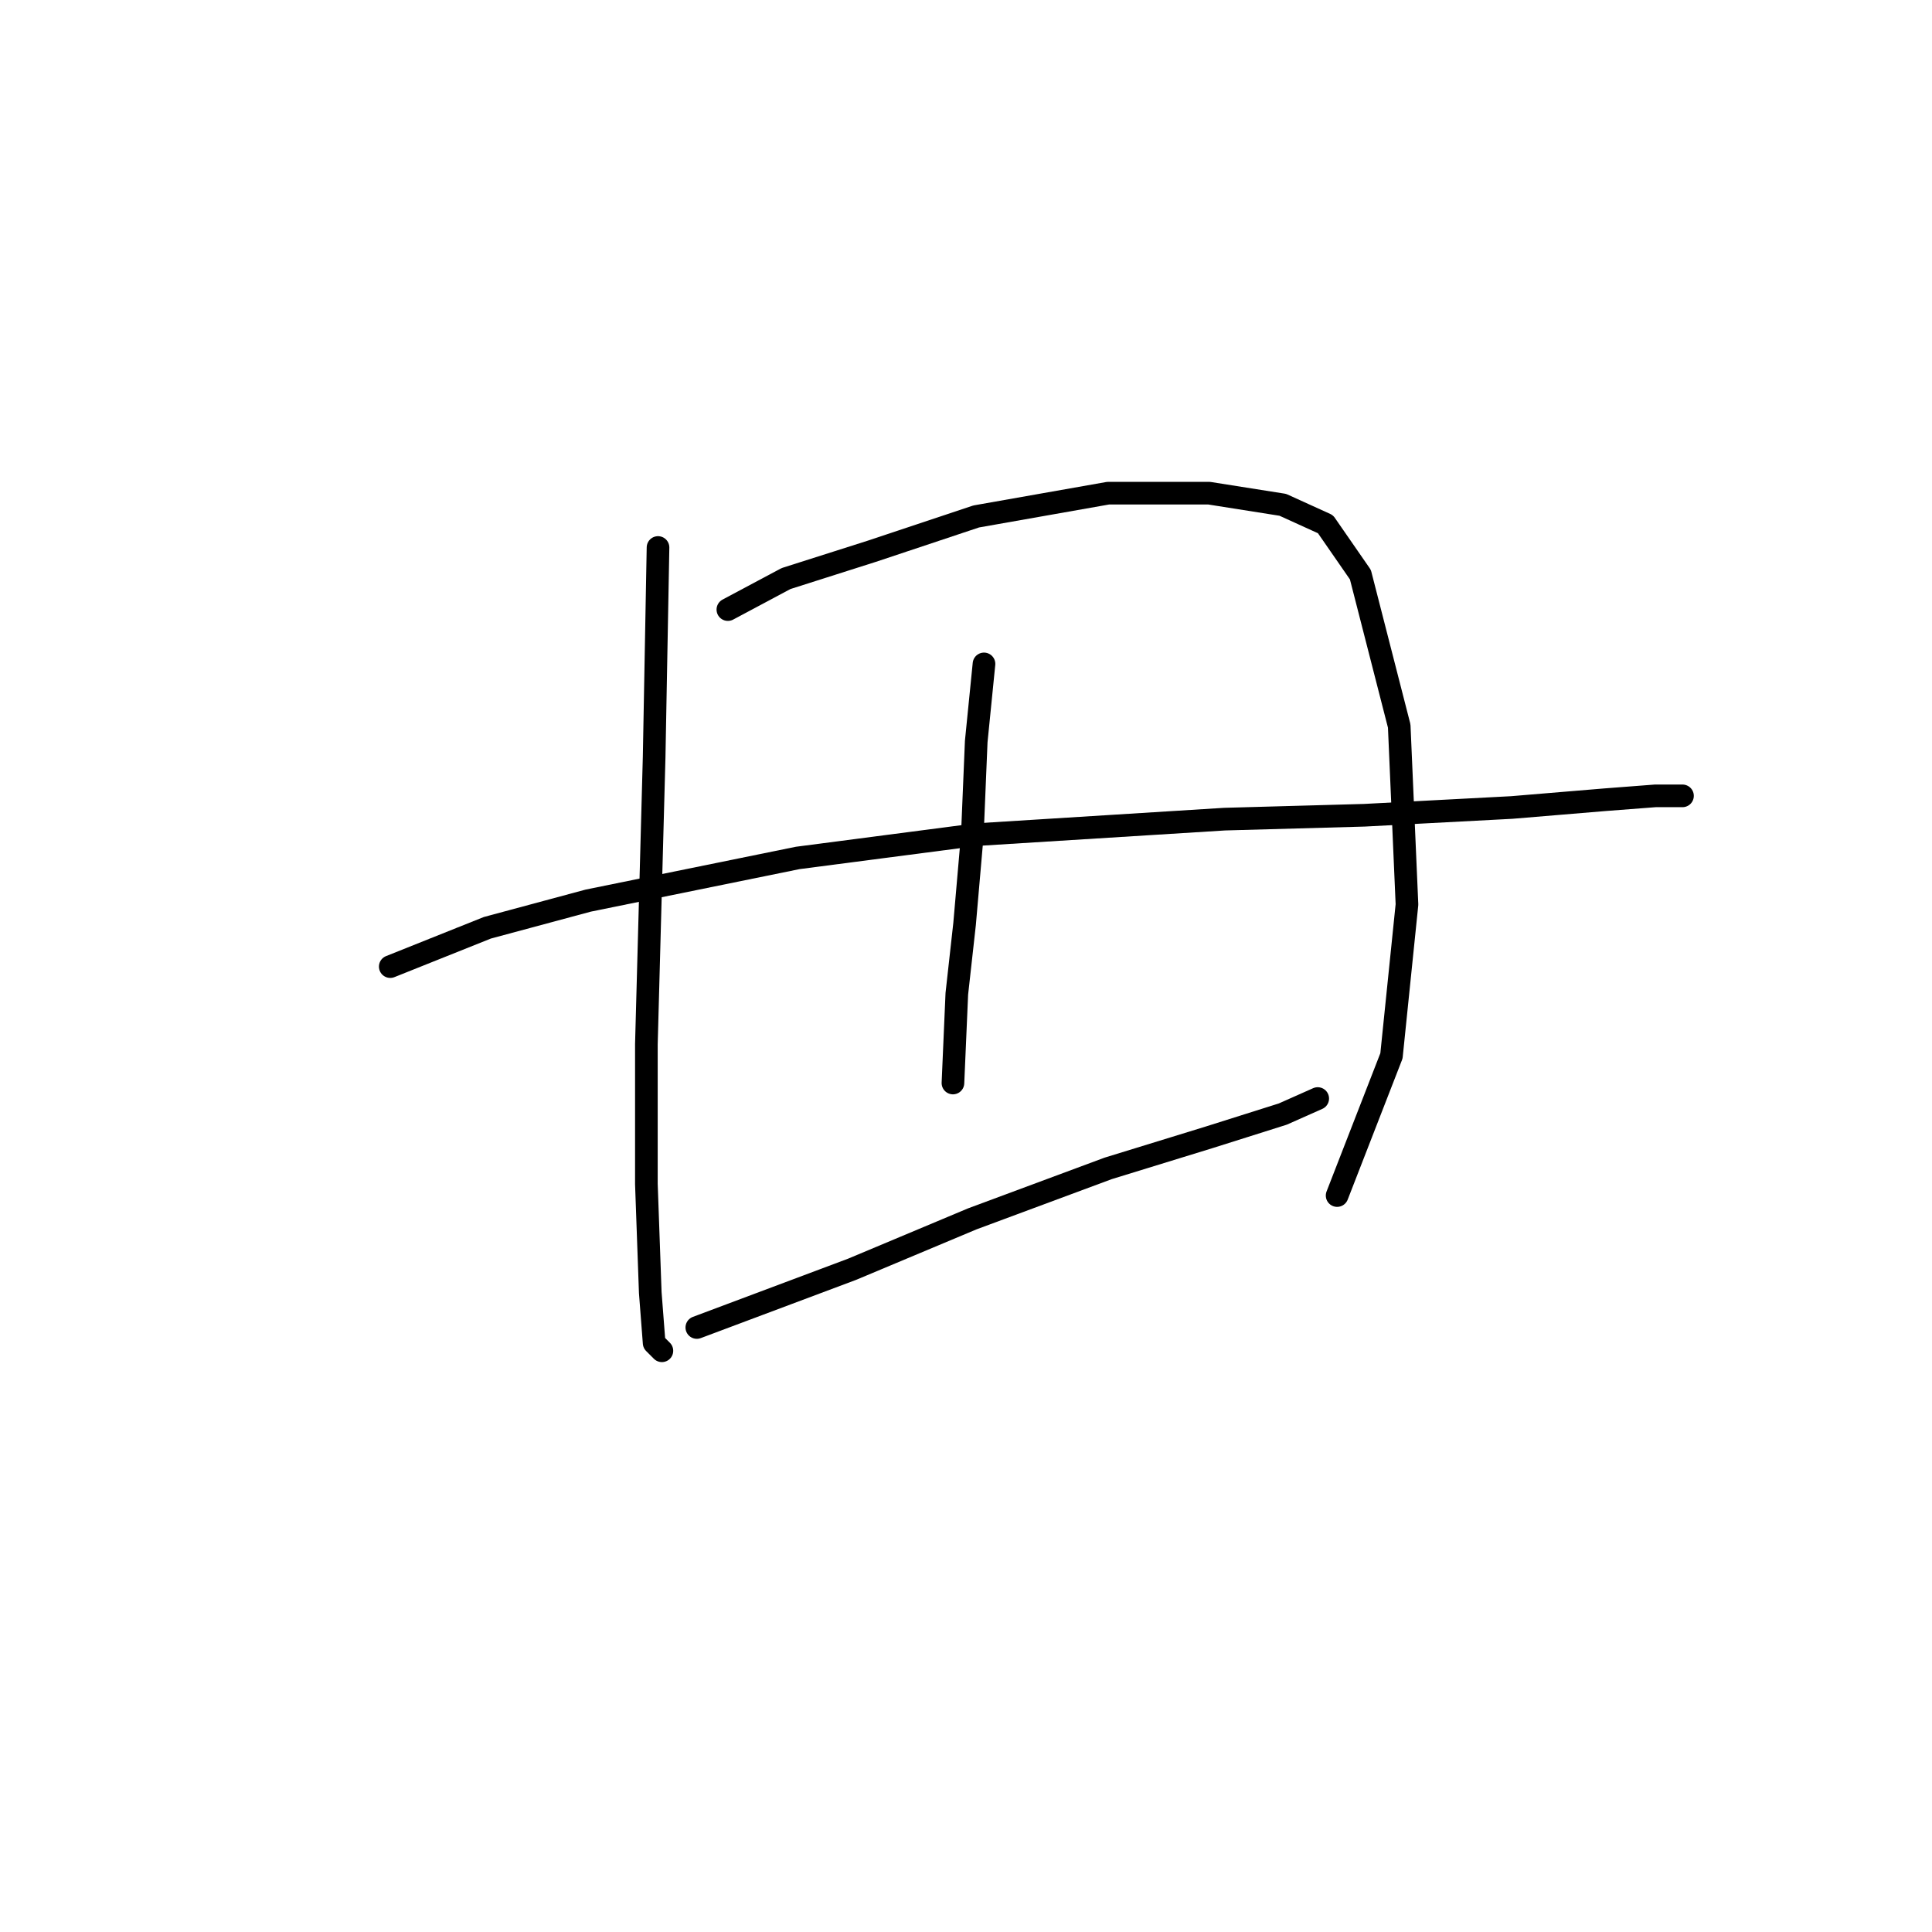 <?xml version="1.0" standalone="no"?>
    <svg width="256" height="256" xmlns="http://www.w3.org/2000/svg" version="1.1">
    <polyline stroke="black" stroke-width="3" stroke-linecap="round" fill="transparent" stroke-linejoin="round" points="87.191 72.546 86.677 100.313 85.649 138.363 85.649 156.875 86.163 171.272 86.677 177.957 87.705 178.985 87.705 178.985 " />
        <polyline stroke="black" stroke-width="3" stroke-linecap="round" fill="transparent" stroke-linejoin="round" points="96.447 80.773 104.16 76.66 115.472 73.06 129.355 68.433 146.838 65.347 160.207 65.347 169.977 66.89 175.633 69.461 180.261 76.146 185.403 96.199 186.431 119.852 184.375 139.906 177.176 158.417 177.176 158.417 " />
        <polyline stroke="black" stroke-width="3" stroke-linecap="round" fill="transparent" stroke-linejoin="round" points="51.712 128.08 64.567 122.938 77.936 119.338 105.702 113.682 129.355 110.597 162.264 108.54 180.775 108.026 200.315 106.997 212.655 105.969 219.34 105.455 222.939 105.455 222.939 105.455 " />
        <polyline stroke="black" stroke-width="3" stroke-linecap="round" fill="transparent" stroke-linejoin="round" points="92.333 175.9 100.56 172.815 112.901 168.187 128.841 161.502 146.838 154.818 160.207 150.704 169.977 147.619 174.605 145.562 174.605 145.562 " />
        <polyline stroke="black" stroke-width="3" stroke-linecap="round" fill="transparent" stroke-linejoin="round" points="130.384 87.972 129.355 98.256 128.841 110.597 127.813 122.423 126.784 131.679 126.27 143.505 126.27 143.505 " />
        </svg>